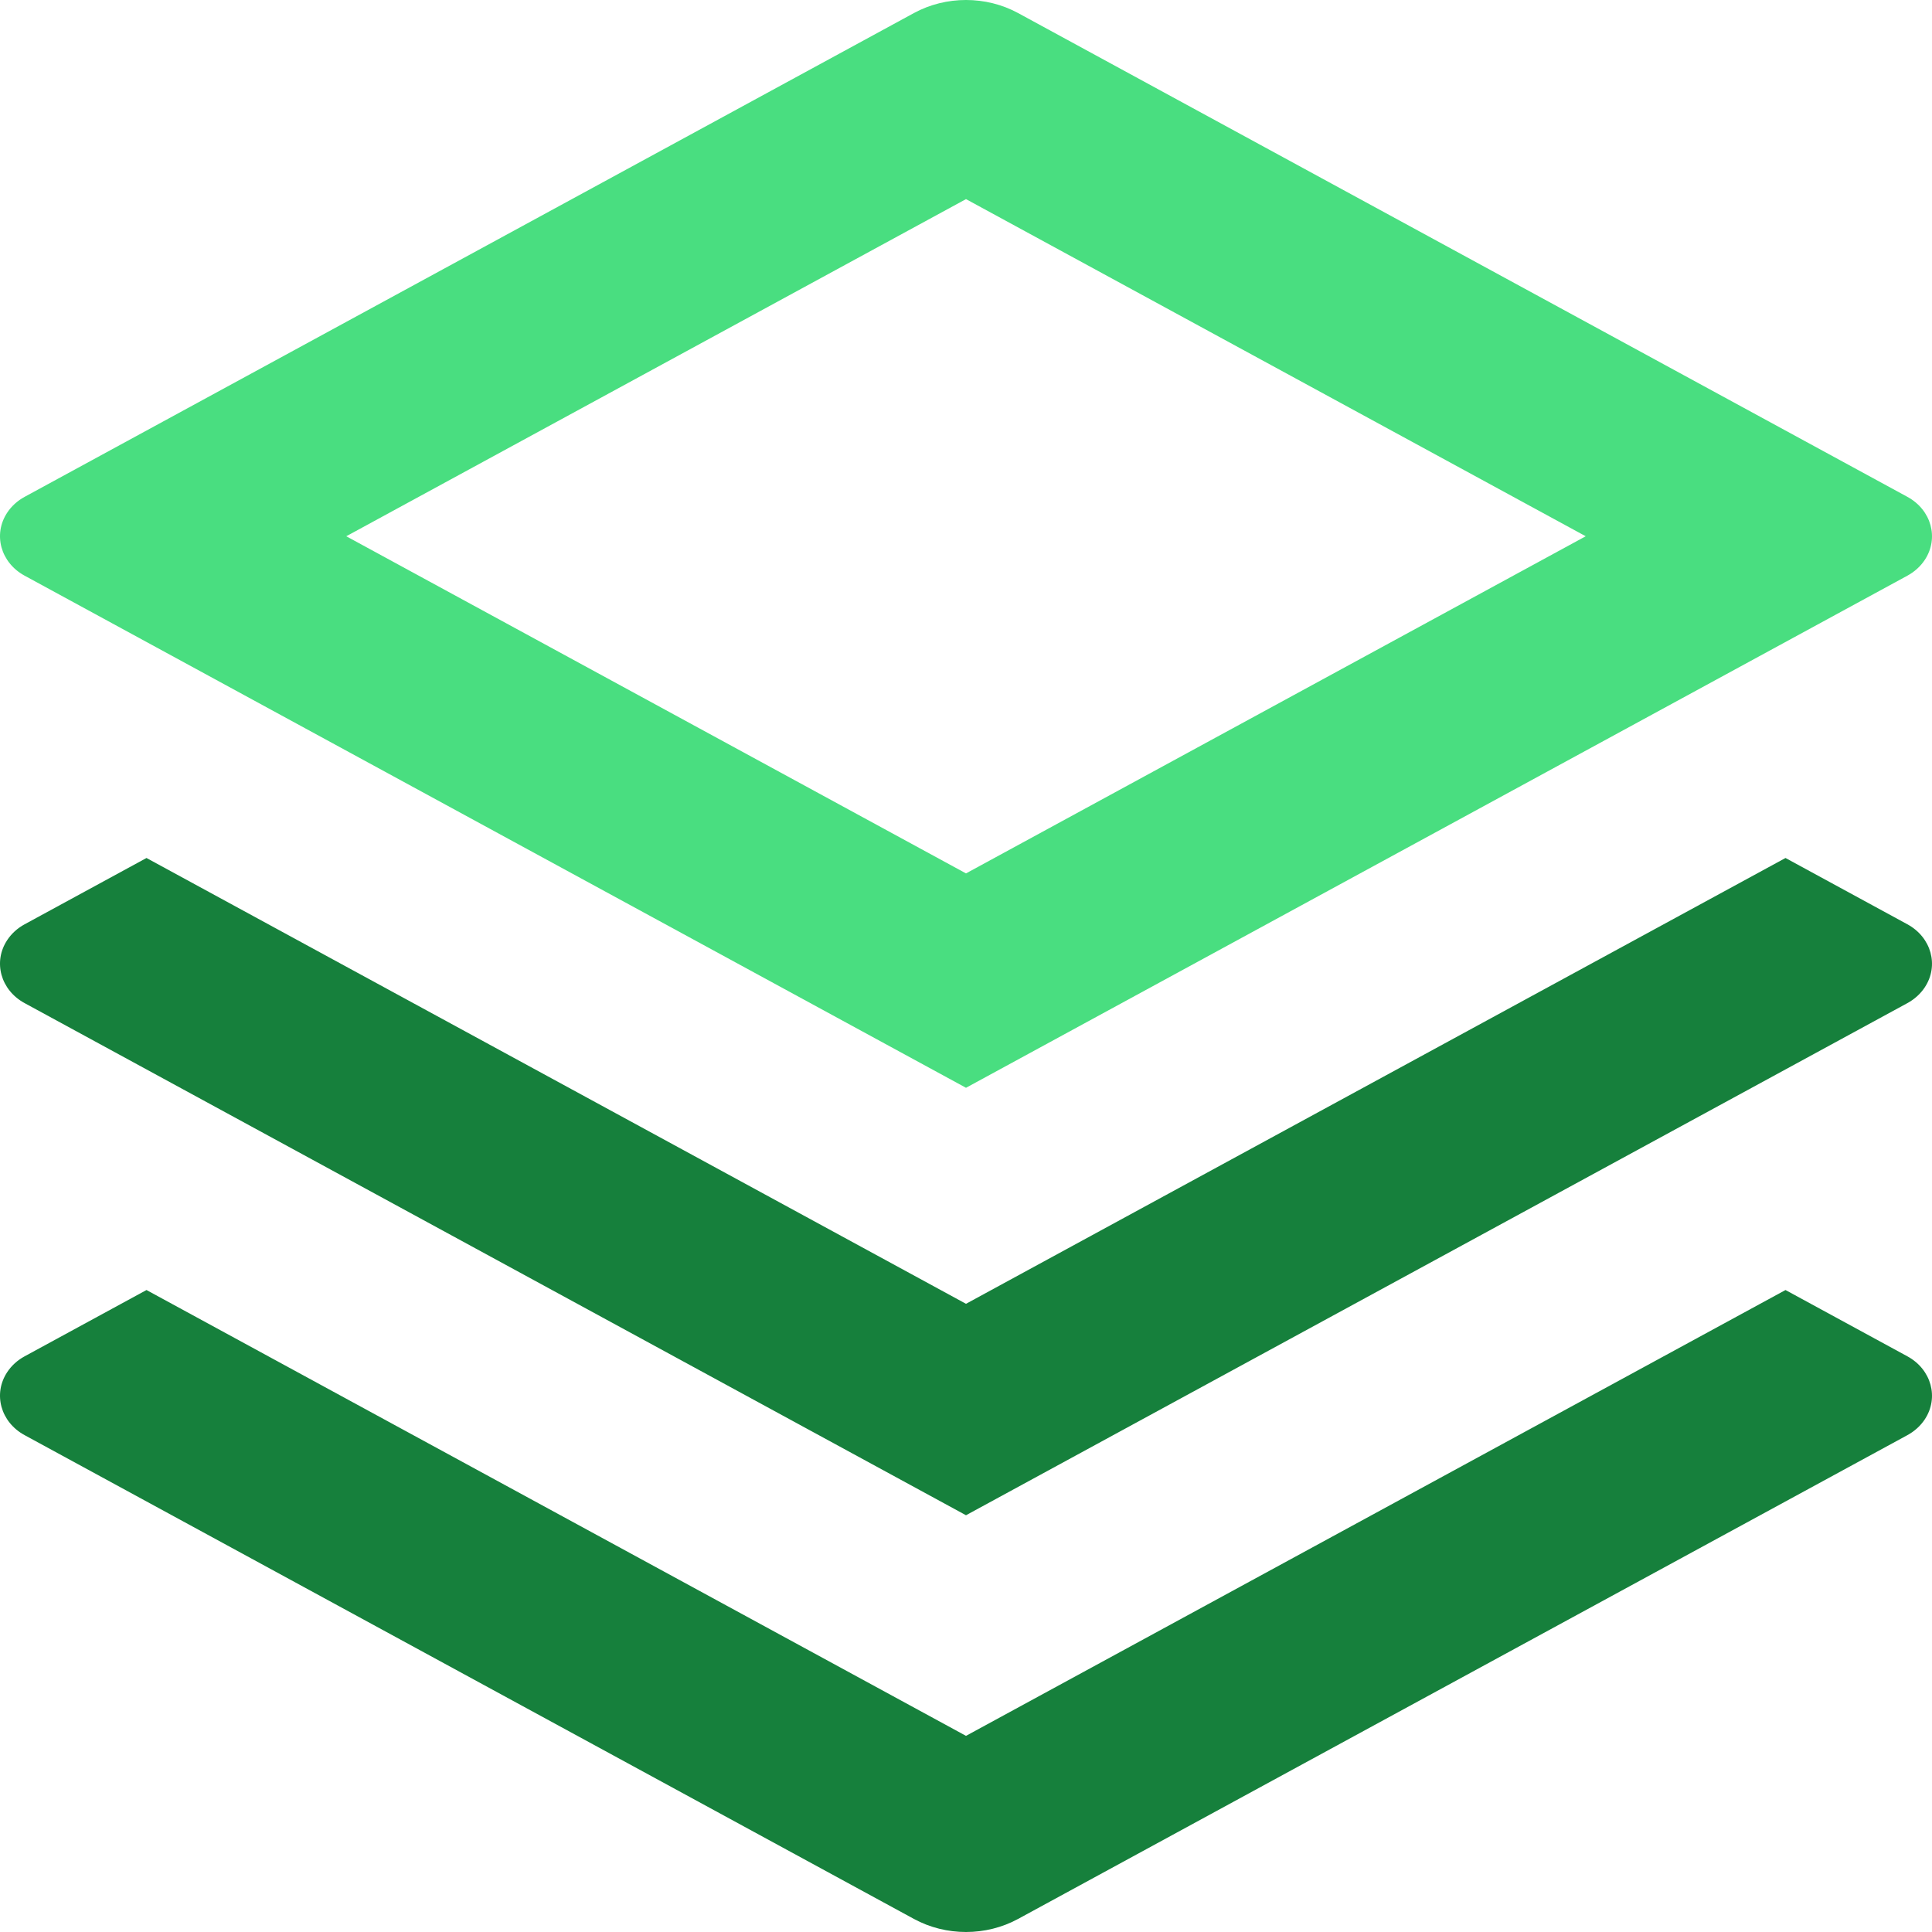 <svg width="126" height="126" viewBox="0 0 126 126" fill="none" xmlns="http://www.w3.org/2000/svg">
<path d="M116.446 84.132L124.395 88.456C125.96 89.308 126.467 91.149 125.529 92.569C125.249 92.991 124.86 93.344 124.395 93.597L66.402 125.145C64.308 126.285 61.692 126.285 59.599 125.145L1.606 93.597C0.04 92.745 -0.468 90.904 0.472 89.484C0.751 89.062 1.14 88.709 1.606 88.456L9.554 84.132L63 113.208L116.446 84.132ZM116.446 55.956L124.395 60.28C125.96 61.132 126.467 62.973 125.529 64.392C125.249 64.815 124.86 65.168 124.395 65.421L63 98.82L1.606 65.421C0.04 64.569 -0.468 62.728 0.472 61.308C0.751 60.886 1.14 60.533 1.606 60.28L9.554 55.956L63 85.031L116.446 55.956Z" fill="#16803C"/>
<path d="M66.402 0.854L124.395 32.403C125.96 33.255 126.467 35.096 125.529 36.516C125.249 36.938 124.86 37.291 124.395 37.544L63 70.943L1.606 37.544C0.04 36.692 -0.468 34.851 0.472 33.431C0.751 33.009 1.14 32.656 1.606 32.403L59.599 0.854C61.692 -0.285 64.308 -0.285 66.402 0.854ZM63 12.986L22.583 34.973L63 56.961L103.417 34.973L63 12.986Z" fill="#49DE80"/>
</svg>
